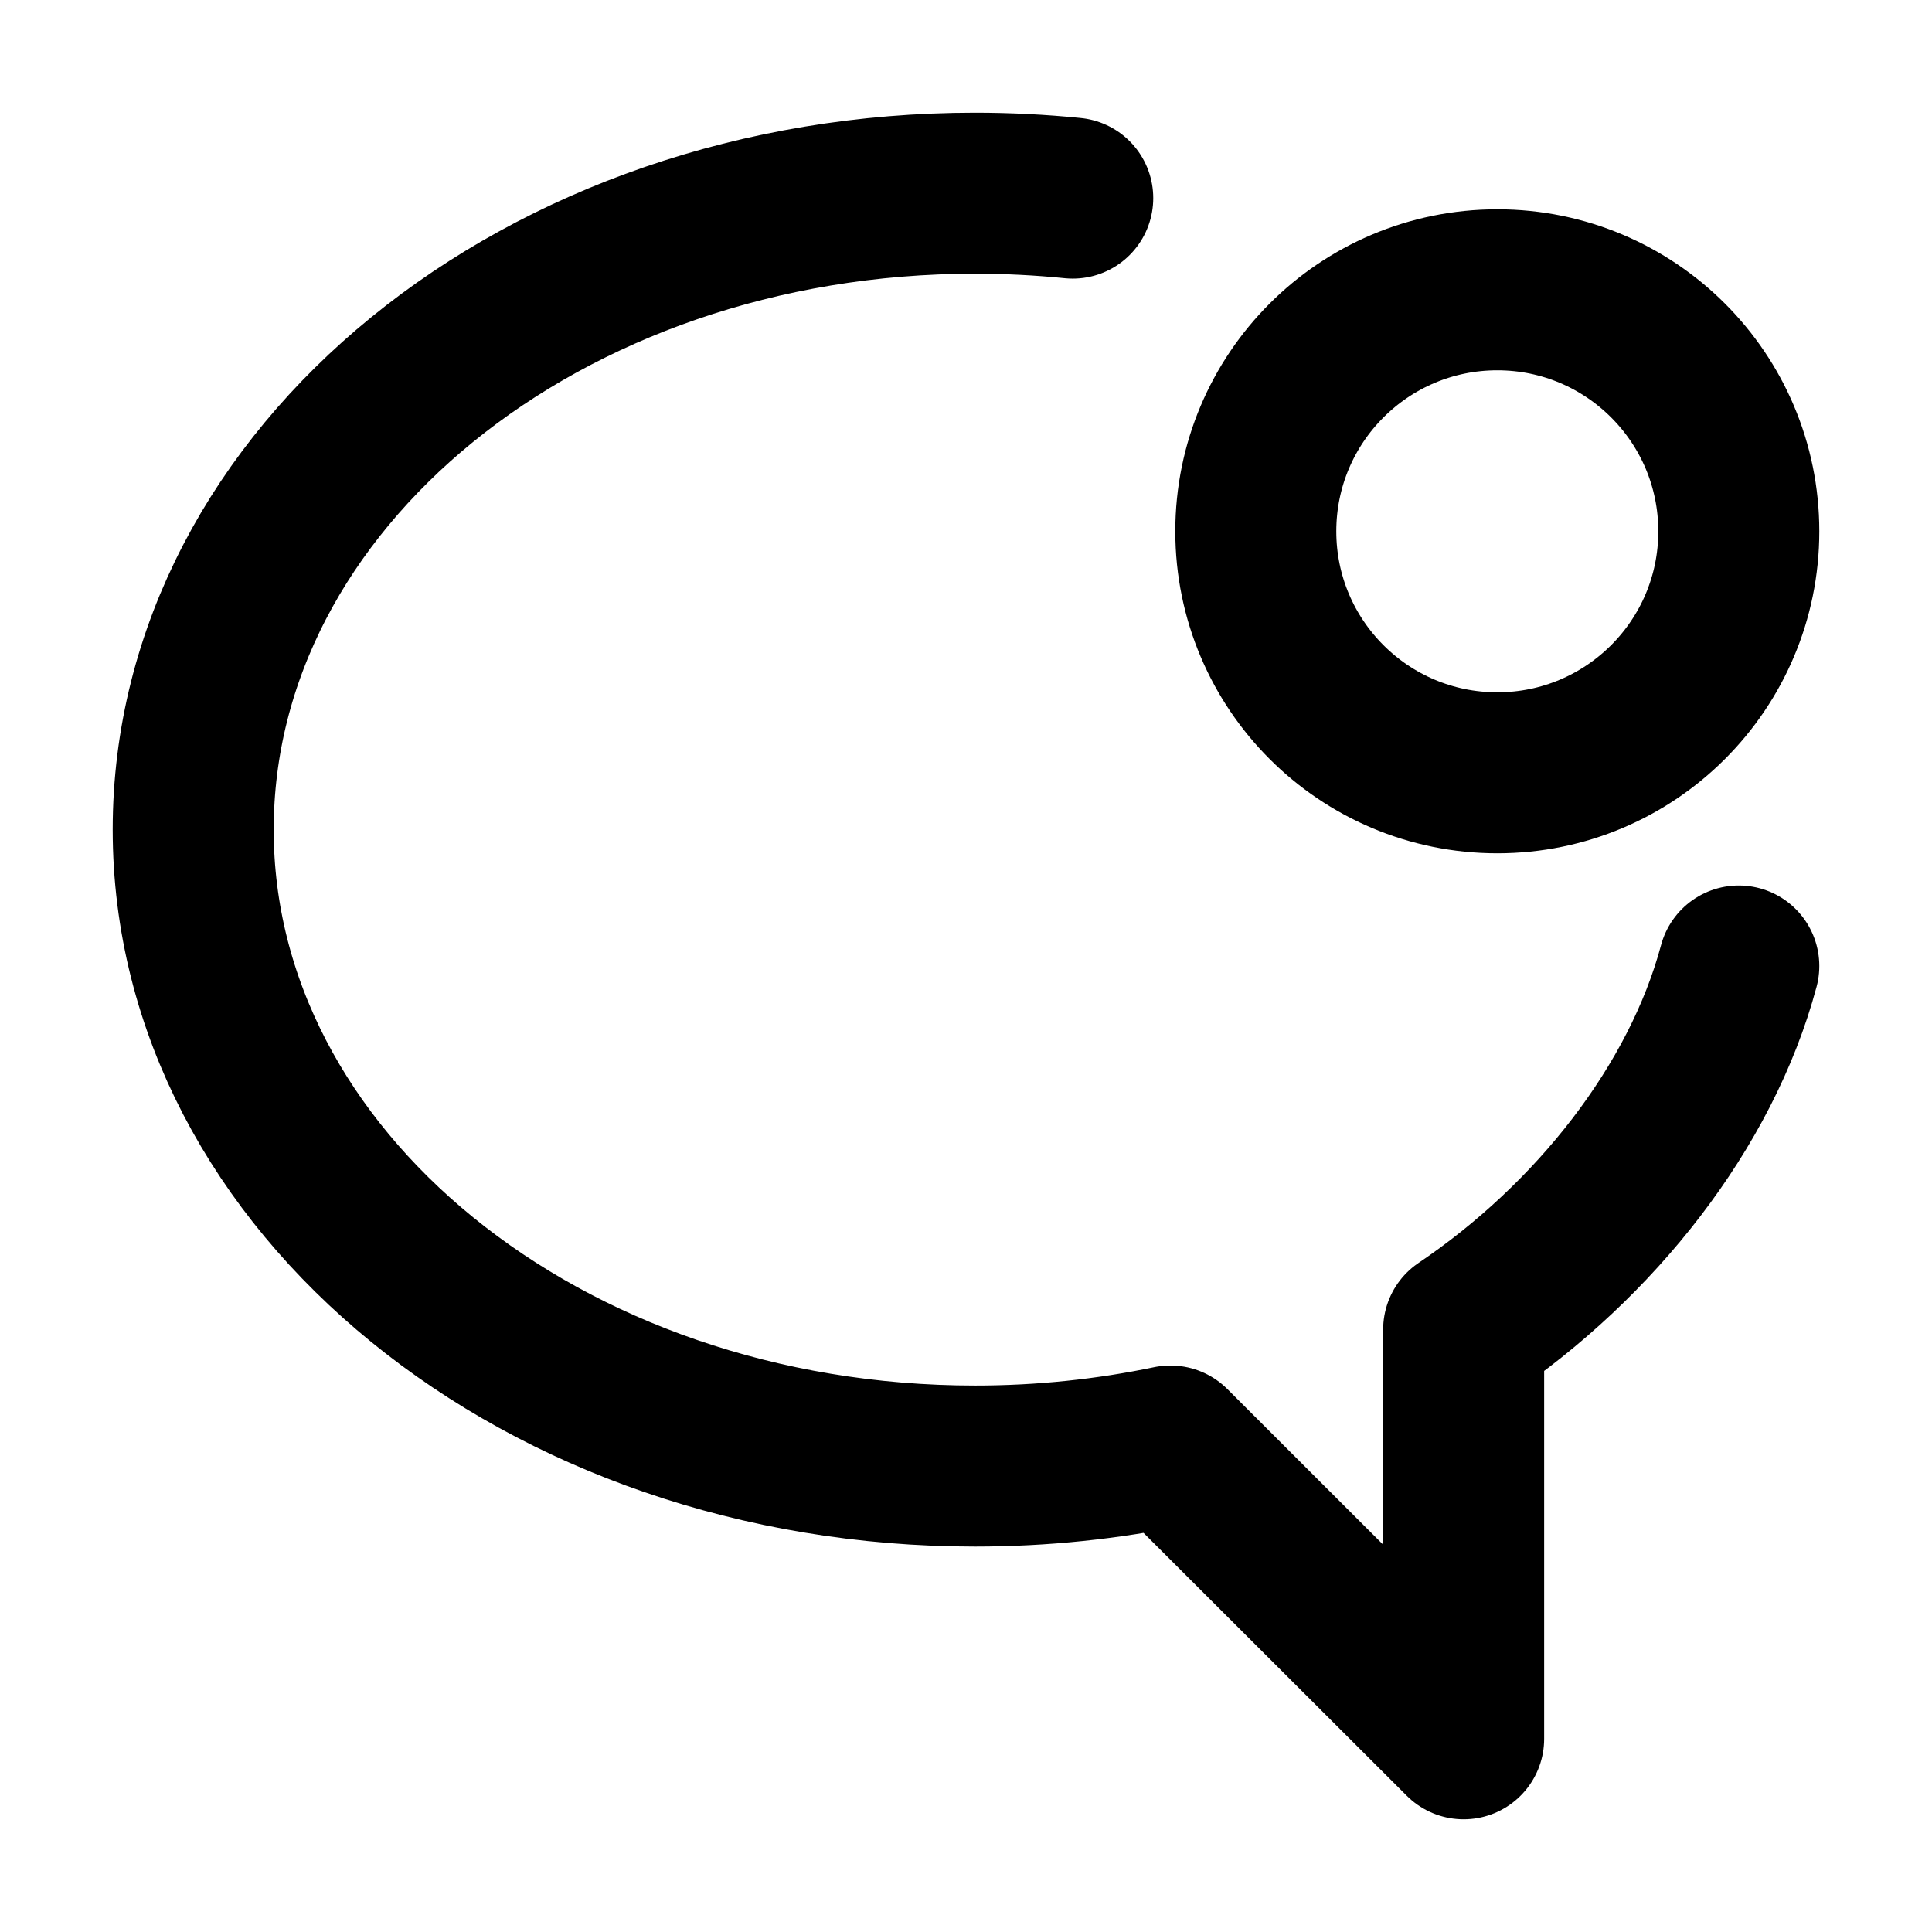 <svg width="24" height="24" viewBox="0 0 24 24" fill="none" xmlns="http://www.w3.org/2000/svg">
<g id="notification-bubble">
<path id="Icon" d="M13.326 2.461C12.928 2.421 12.523 2.4 12.112 2.4C6.748 2.4 2.4 5.939 2.4 10.306C2.4 14.672 6.748 18.212 12.112 18.212C12.95 18.212 13.764 18.125 14.54 17.963L18.182 21.6V16.517C19.817 15.412 21.131 13.751 21.6 12M21.6 6.6C21.6 8.257 20.257 9.6 18.6 9.6C16.943 9.6 15.6 8.257 15.6 6.6C15.6 4.943 16.943 3.6 18.6 3.6C20.257 3.6 21.6 4.943 21.6 6.6Z" stroke="currentColor" stroke-width="2" stroke-linecap="round" stroke-linejoin="round"/>
</g>
</svg>
